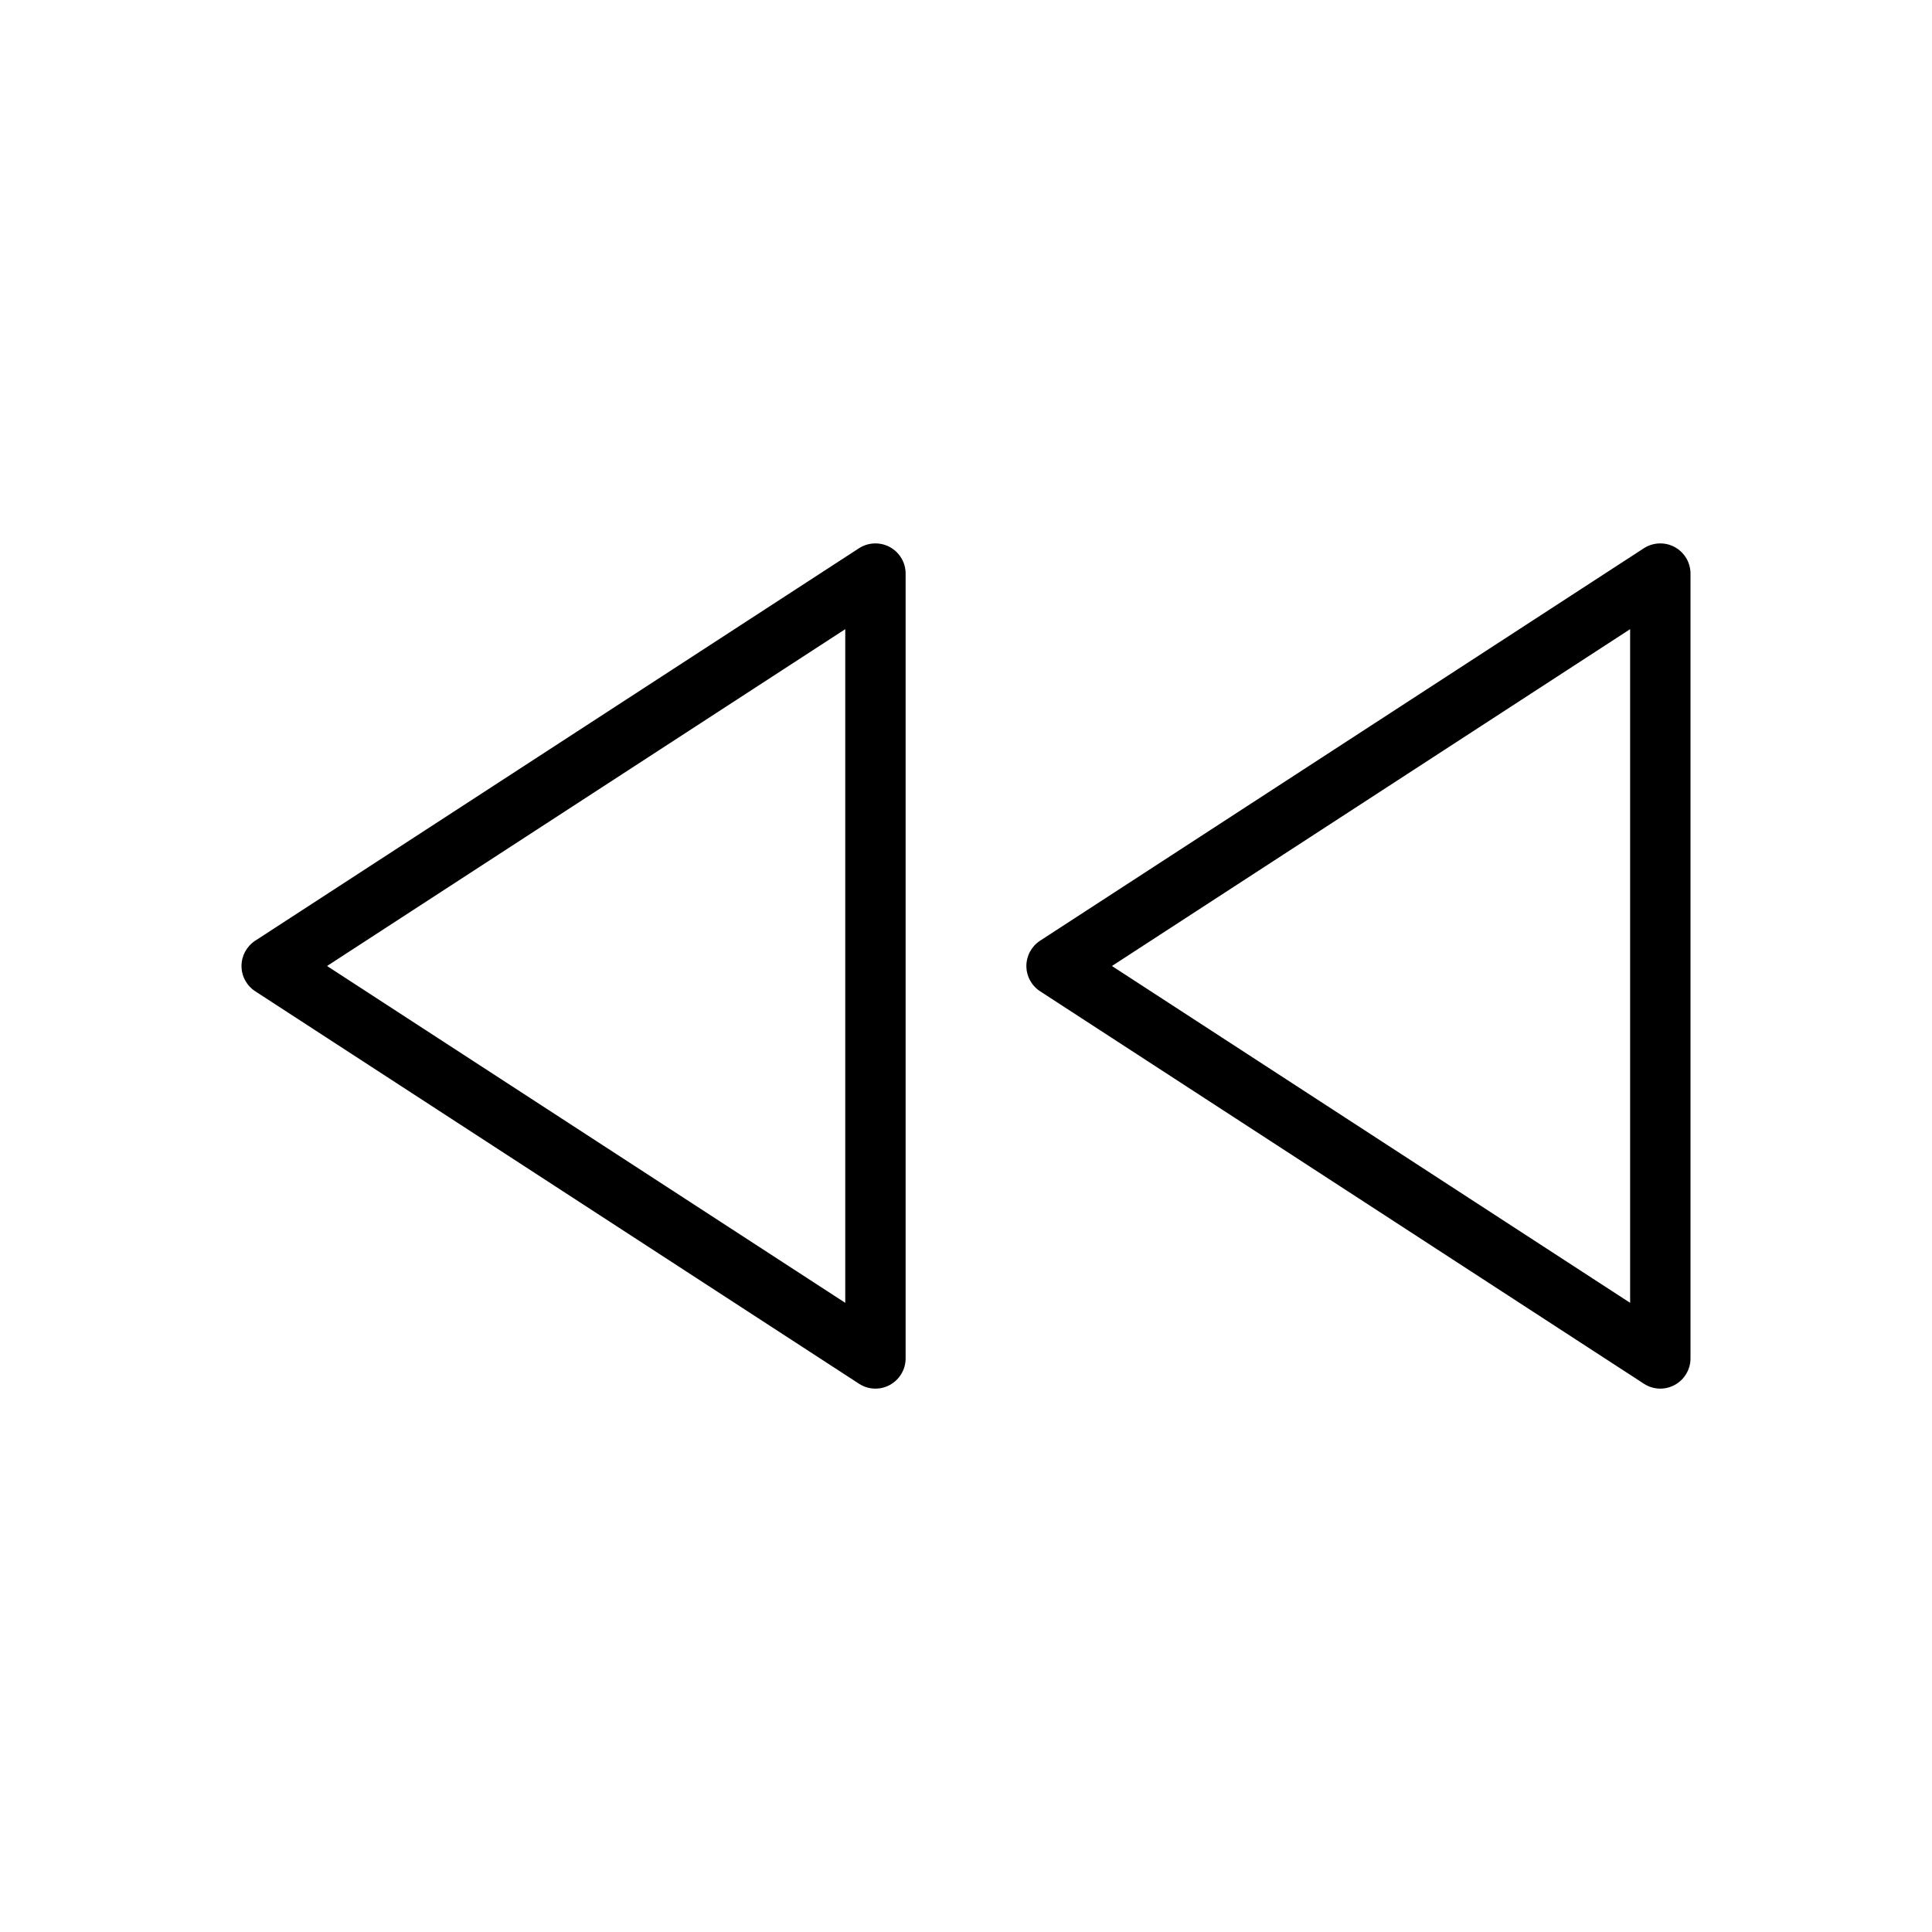 <svg version="1.1" xmlns="http://www.w3.org/2000/svg" width="32" height="32" viewBox="0 0 32 32">
<title>backward</title>
<path d="M27.738 9.061c-0.16-0.087-0.356-0.080-0.511 0.020l-10 6.5c-0.141 0.092-0.227 0.25-0.227 0.419s0.086 0.327 0.228 0.419l10 6.5c0.083 0.054 0.177 0.081 0.272 0.081 0.082 0 0.164-0.020 0.238-0.061 0.161-0.087 0.262-0.256 0.262-0.439v-13c0-0.183-0.101-0.352-0.262-0.439zM27 21.579l-8.583-5.579 8.583-5.579v11.158z"></path>
<path d="M14.738 9.061c-0.16-0.087-0.356-0.080-0.511 0.020l-10 6.5c-0.141 0.092-0.227 0.25-0.227 0.419s0.086 0.327 0.228 0.419l10 6.5c0.083 0.054 0.177 0.081 0.272 0.081 0.082 0 0.164-0.020 0.238-0.061 0.161-0.087 0.262-0.256 0.262-0.439v-13c0-0.183-0.101-0.352-0.262-0.439zM14 21.579l-8.583-5.579 8.583-5.579v11.158z"></path>
</svg>
